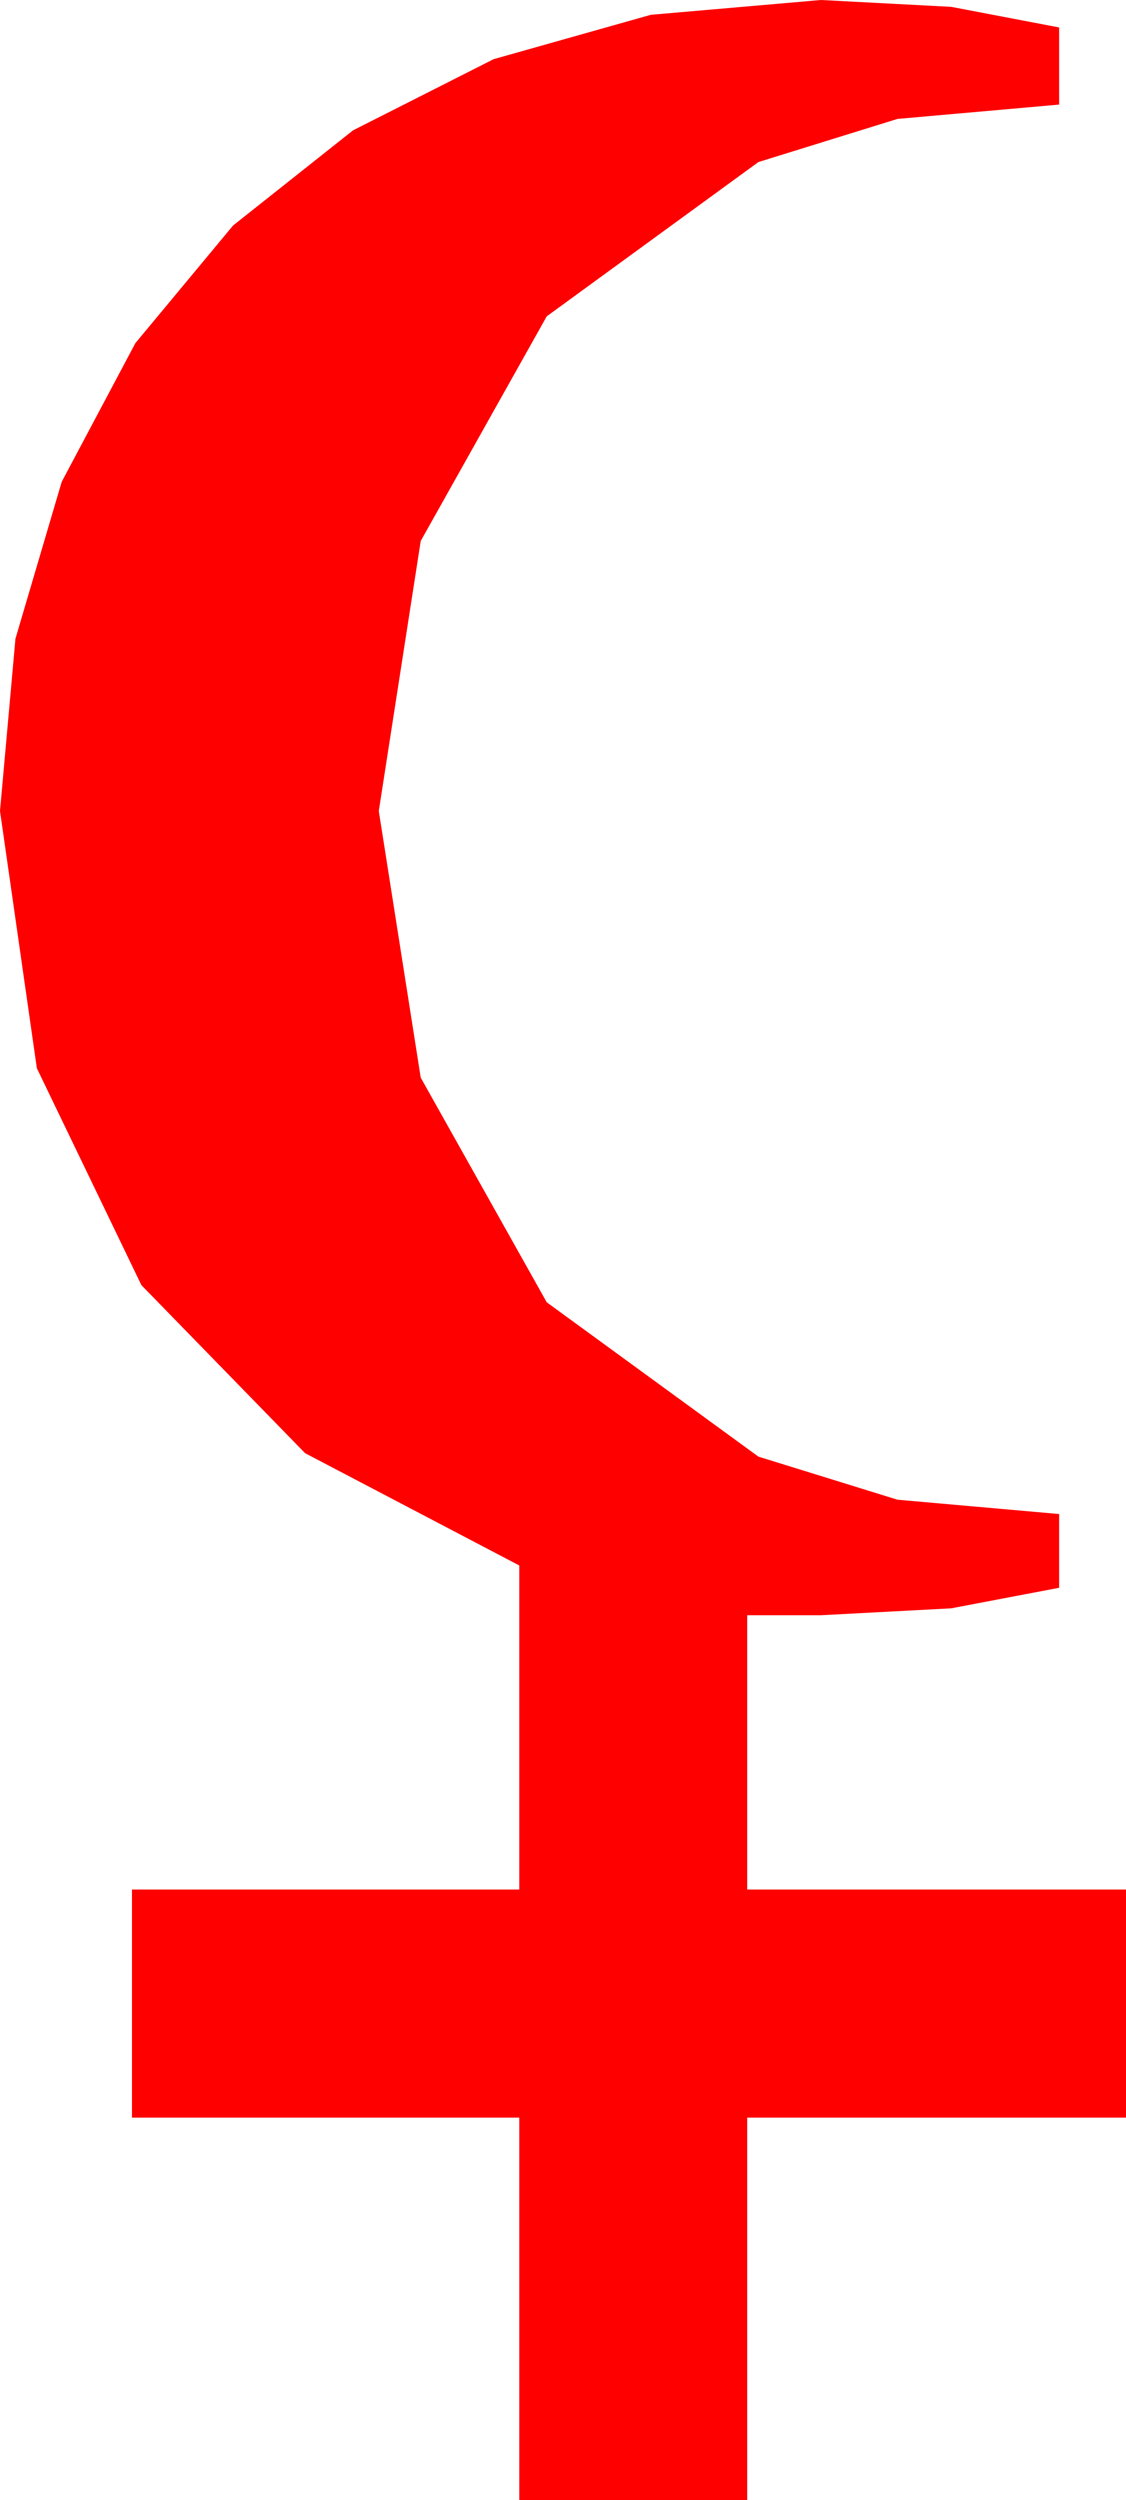 <?xml version="1.0" encoding="utf-8"?>
<!DOCTYPE svg PUBLIC "-//W3C//DTD SVG 1.1//EN" "http://www.w3.org/Graphics/SVG/1.1/DTD/svg11.dtd">
<svg width="19.248" height="42.715" xmlns="http://www.w3.org/2000/svg" xmlns:xlink="http://www.w3.org/1999/xlink" xmlns:xml="http://www.w3.org/XML/1998/namespace" version="1.1">
  <g>
    <g>
      <path style="fill:#FF0000;fill-opacity:1" d="M14.033,0L16.26,0.117 18.105,0.469 18.105,1.787 15.341,2.032 12.964,2.769 9.346,5.405 7.192,9.243 6.475,13.857 7.192,18.413 9.346,22.251 12.964,24.888 15.341,25.624 18.105,25.869 18.105,27.129 16.26,27.48 14.033,27.598 12.773,27.598 12.773,32.285 19.248,32.285 19.248,36.182 12.773,36.182 12.773,42.715 8.877,42.715 8.877,36.182 2.256,36.182 2.256,32.285 8.877,32.285 8.877,26.748 5.215,24.829 2.417,21.958 0.63,18.252 0,13.857 0.264,10.913 1.055,8.232 2.314,5.863 3.984,3.853 6.035,2.227 8.438,1.011 11.125,0.253 14.033,0z" />
    </g>
  </g>
</svg>